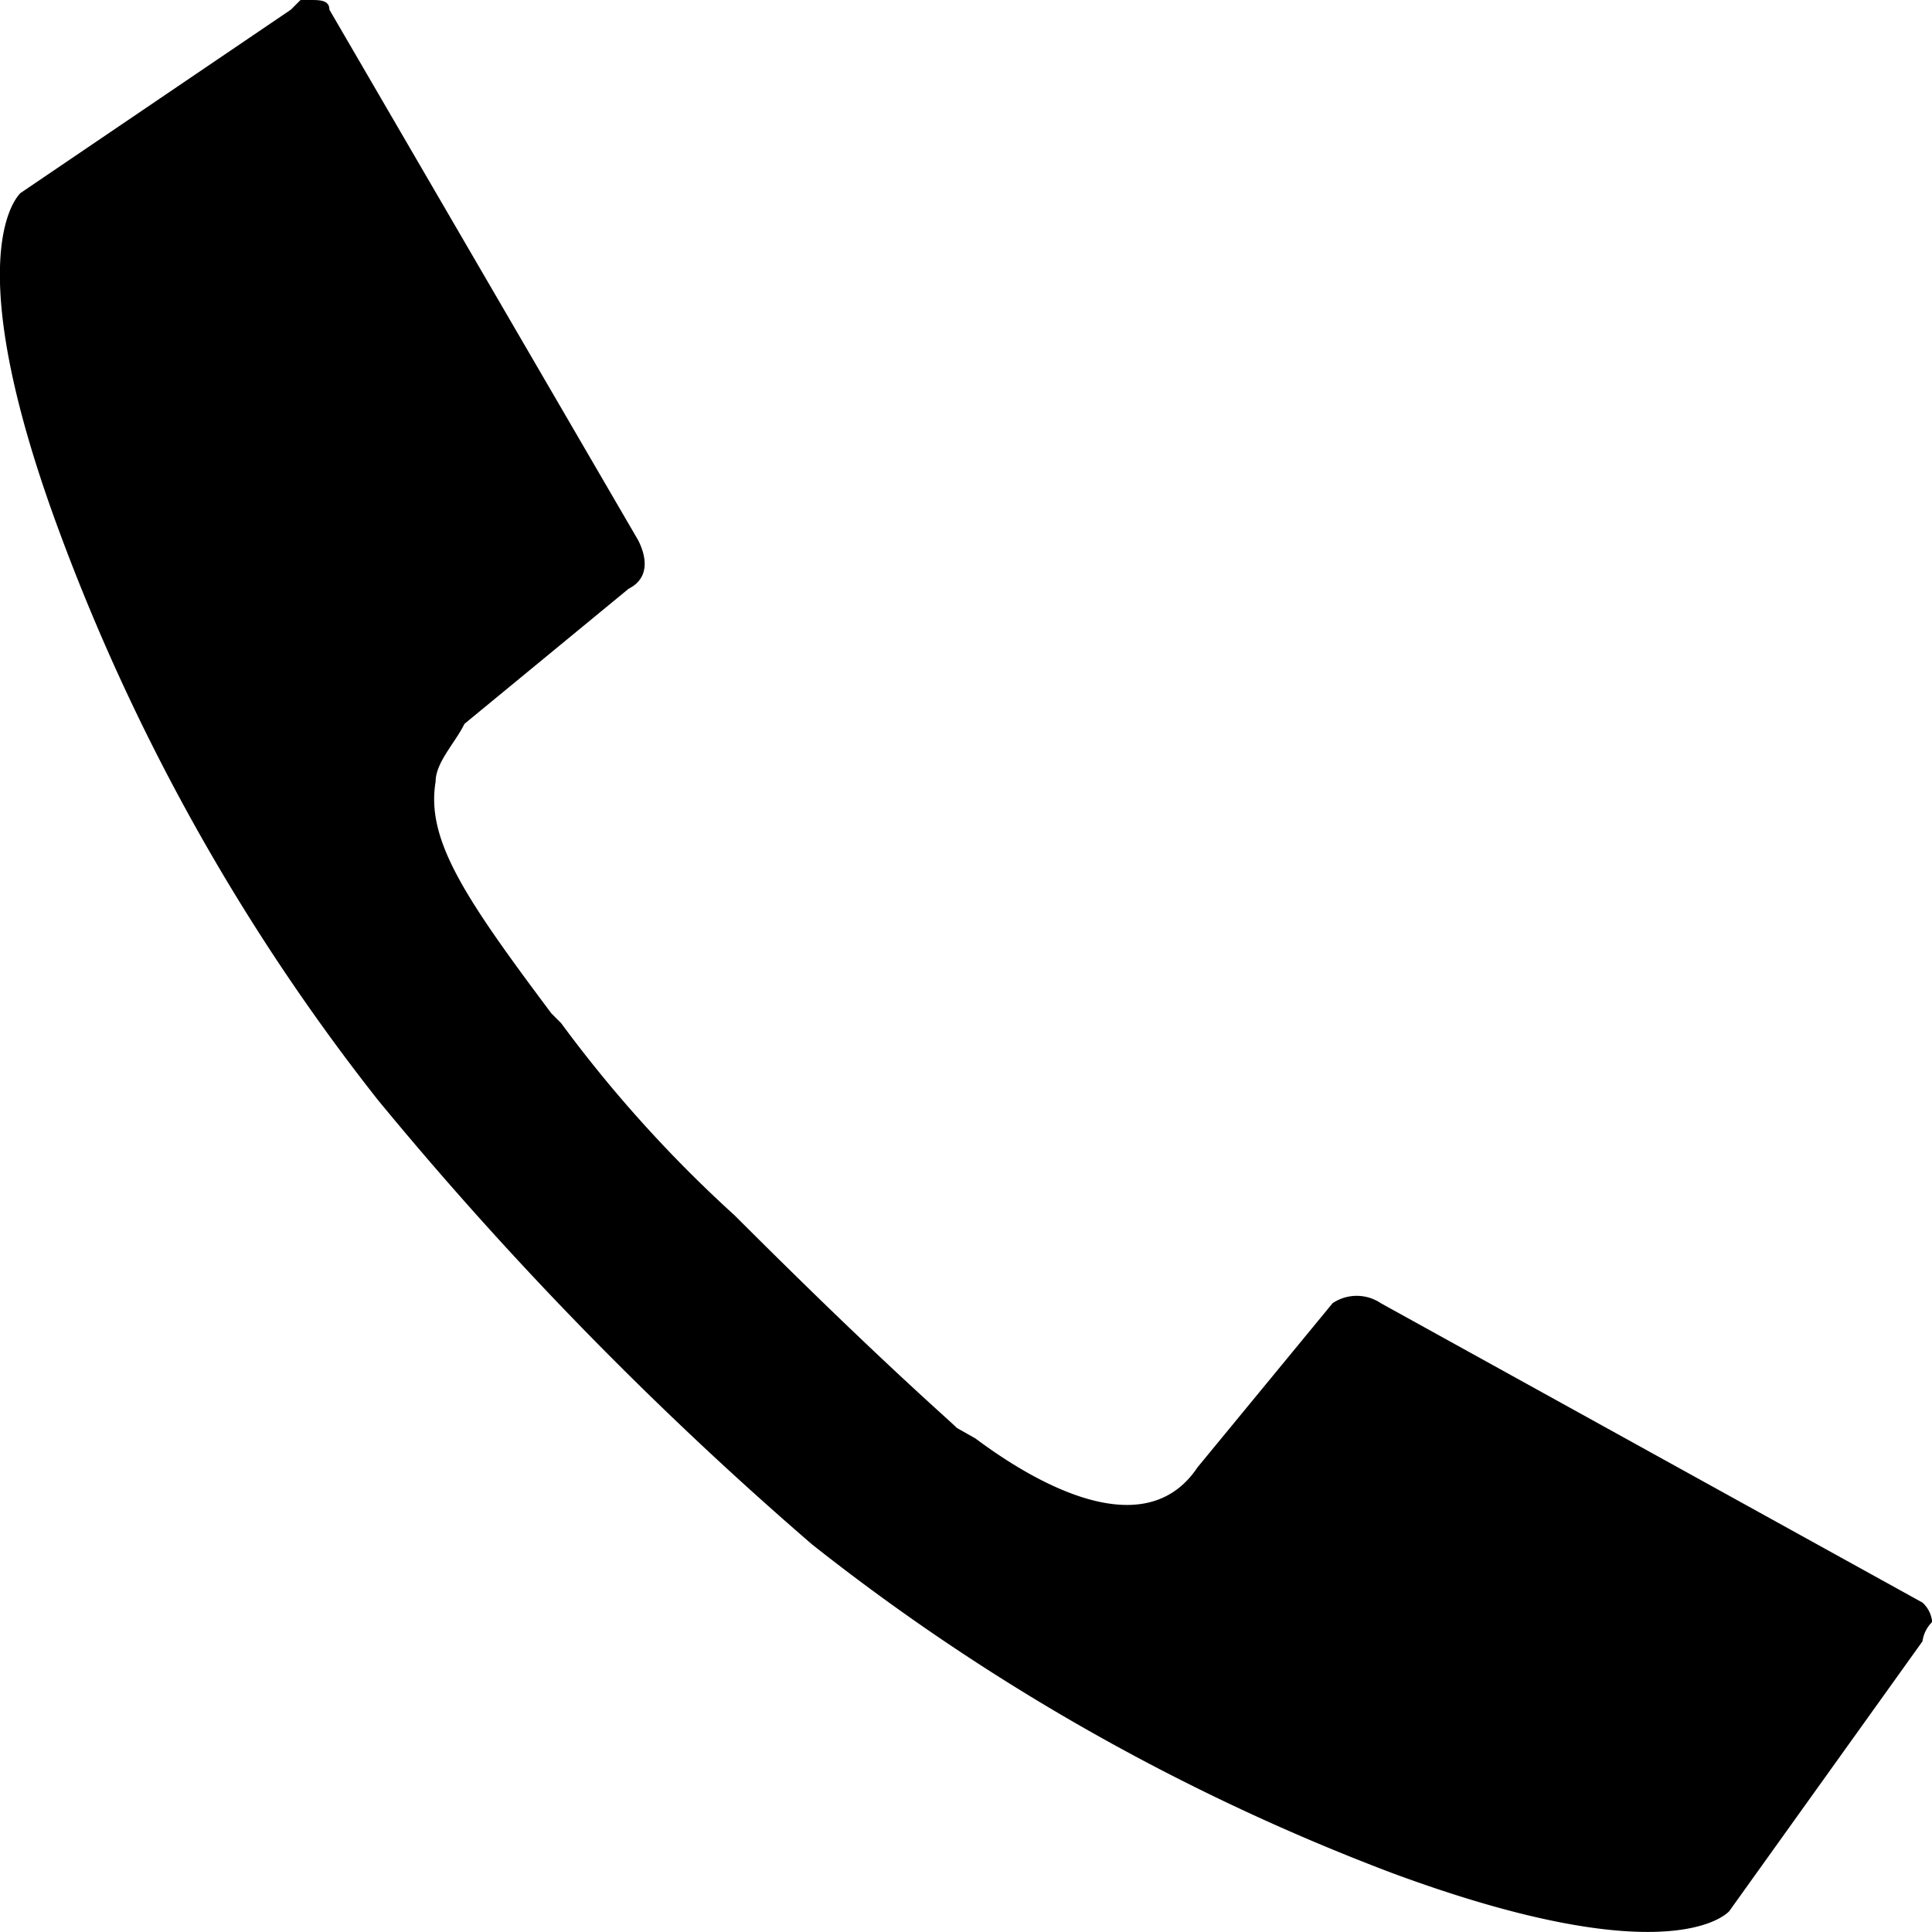 <svg xmlns="http://www.w3.org/2000/svg" width="11.771" height="11.771" viewBox="0 0 11.771 11.771"><path class="a" d="M2.347,5.235A12.718,12.718,0,0,0,4.288,8.7,22.279,22.279,0,0,0,6.935,11.41a13.25,13.25,0,0,0,3.529,2c1.588.588,2,.294,2.058.235L13.7,12a.205.205,0,0,1,.059-.118.182.182,0,0,0-.059-.118L10.4,9.94a.263.263,0,0,0-.294,0l-.823,1c-.353.529-1.117,0-1.353-.176L7.817,10.7c-.059-.059-.471-.412-1.353-1.294A7.948,7.948,0,0,1,5.406,8.234l-.059-.059c-.529-.706-.765-1.059-.706-1.412,0-.118.118-.235.176-.353l1-.823c.118-.059.118-.176.059-.294L3.994,2.059C3.994,2,3.935,2,3.877,2H3.818l-.059.059L2.112,3.176C2.053,3.235,1.759,3.647,2.347,5.235Z" transform="translate(-1.987 -2)"/></svg>